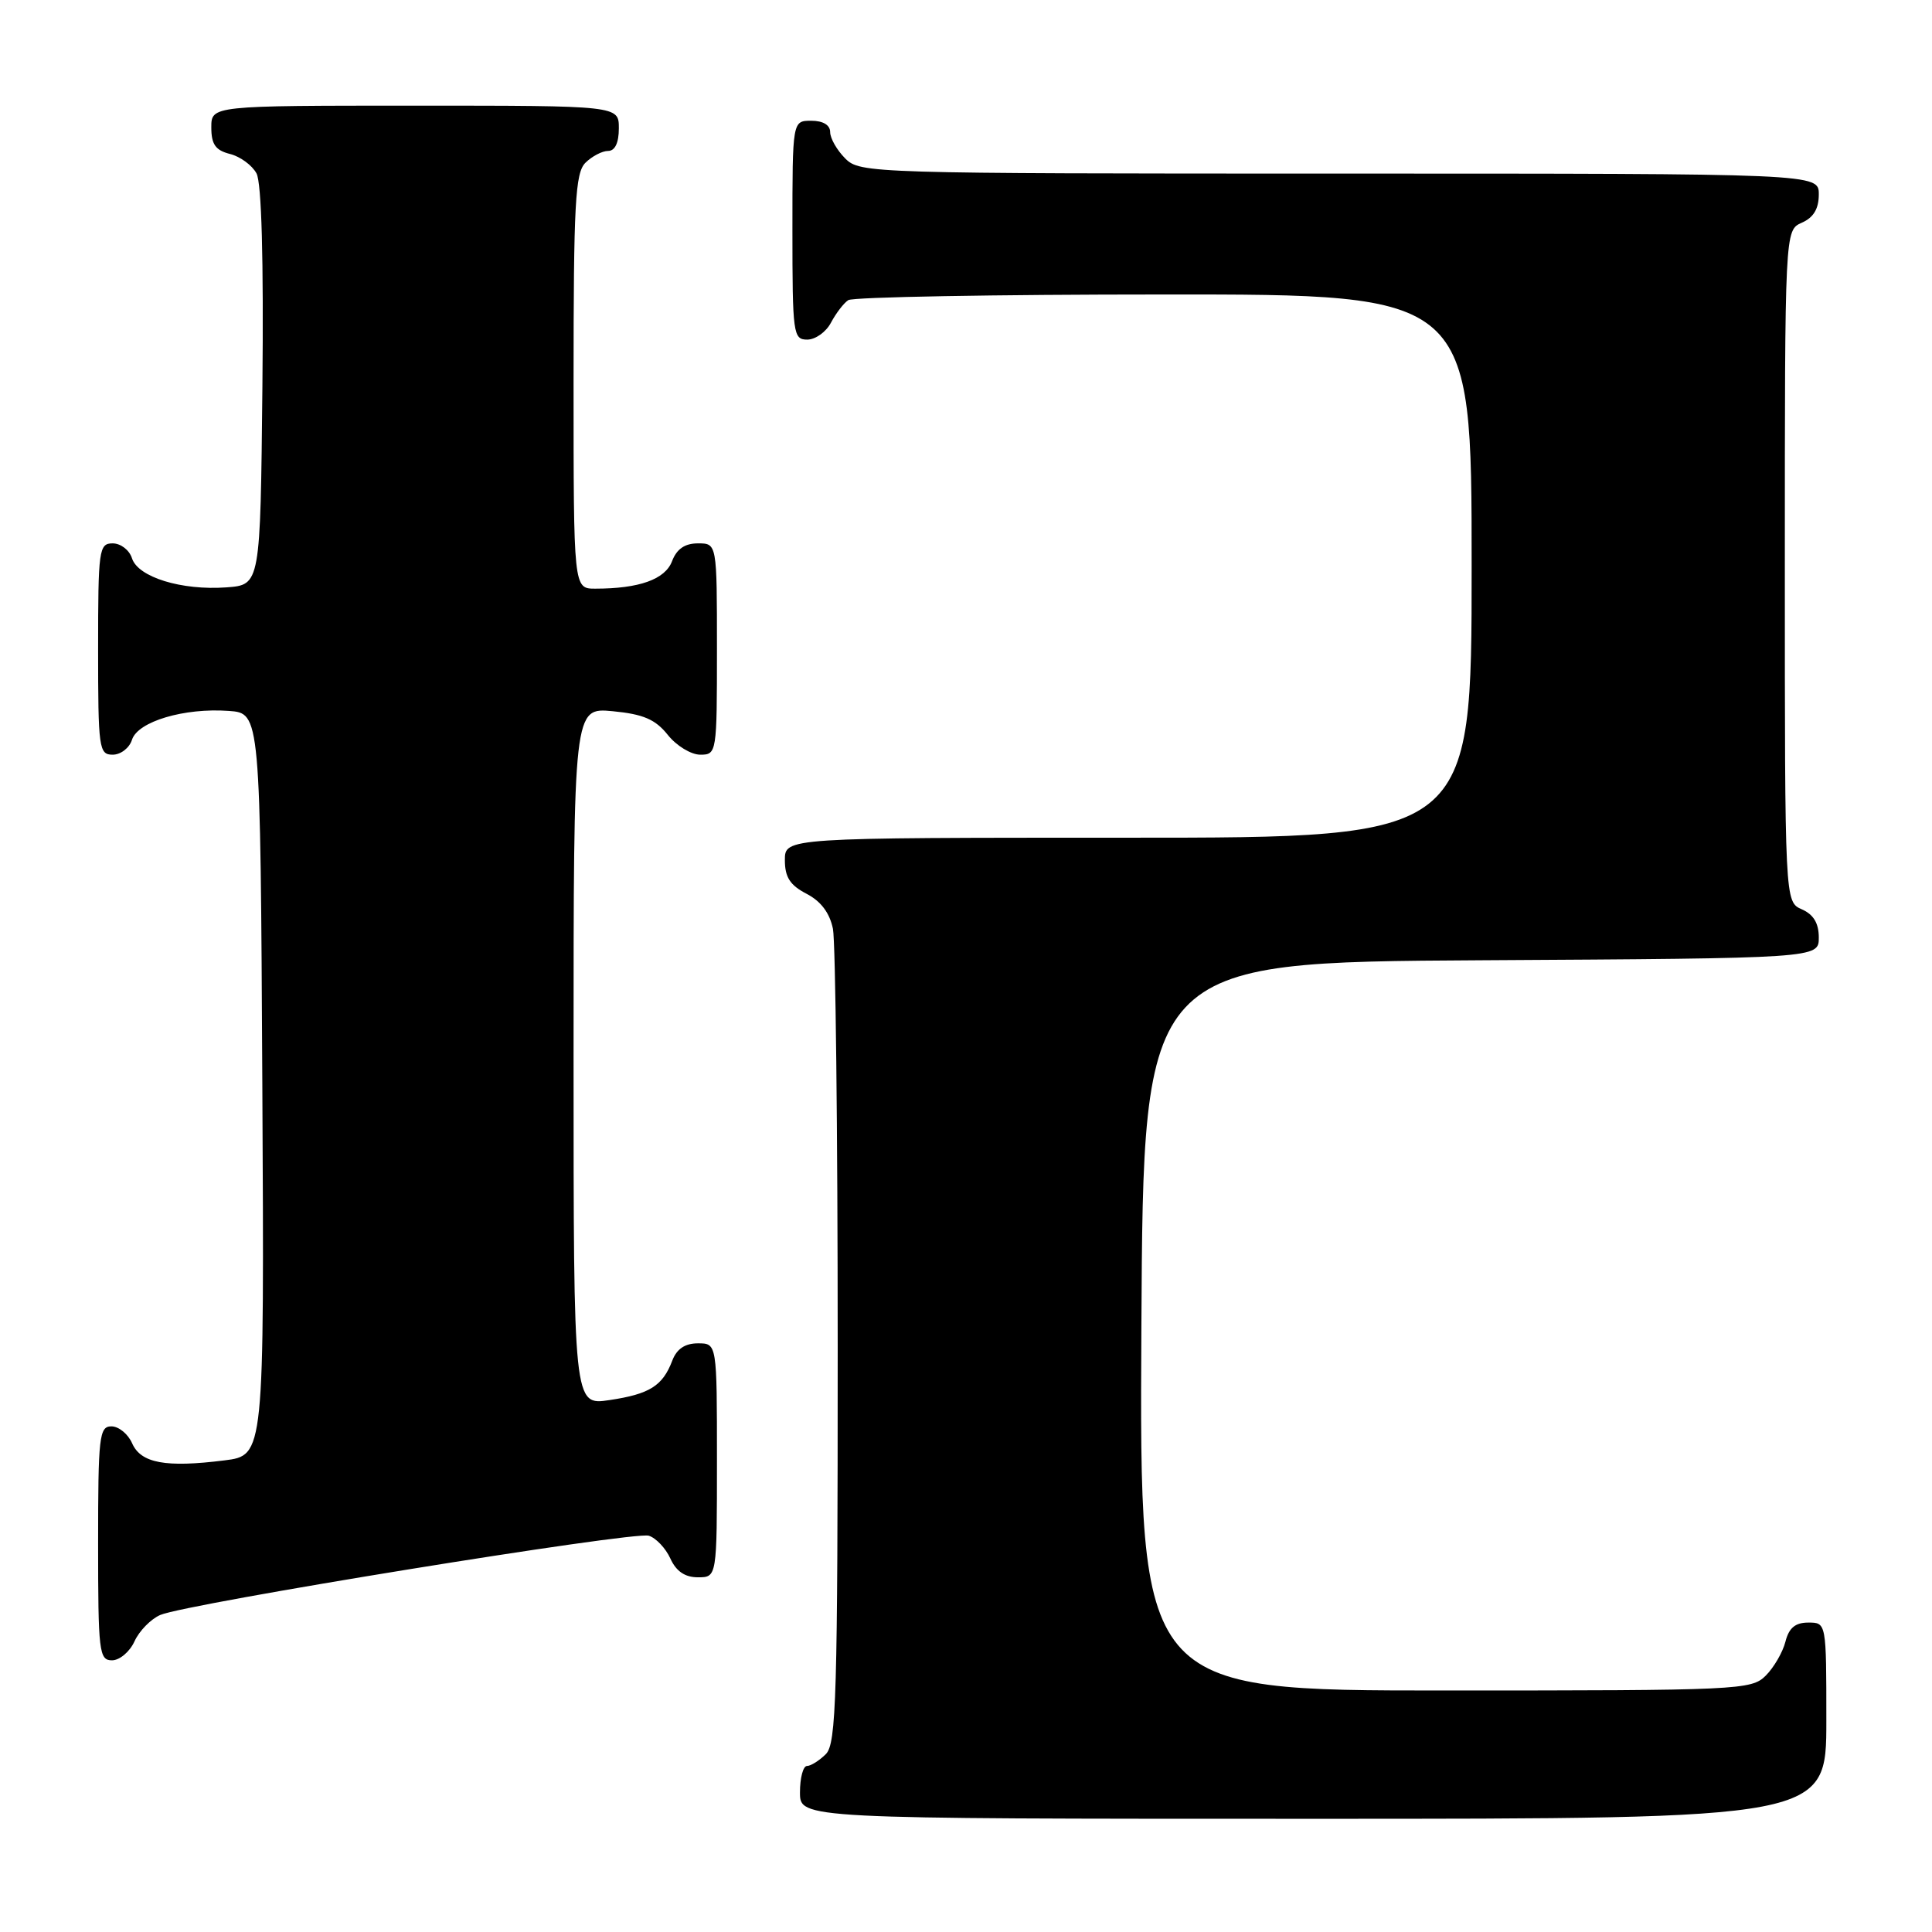 <?xml version="1.0" encoding="UTF-8" standalone="no"?>
<!DOCTYPE svg PUBLIC "-//W3C//DTD SVG 1.1//EN" "http://www.w3.org/Graphics/SVG/1.1/DTD/svg11.dtd" >
<svg xmlns="http://www.w3.org/2000/svg" xmlns:xlink="http://www.w3.org/1999/xlink" version="1.1" viewBox="0 0 256 256">
 <g >
 <path fill="currentColor"
d=" M 242.00 228.00 C 242.00 215.00 242.00 215.00 239.61 215.00 C 237.88 215.00 237.04 215.71 236.58 217.53 C 236.23 218.91 235.06 220.94 233.97 222.03 C 232.07 223.93 230.49 224.00 191.49 224.00 C 150.98 224.00 150.98 224.00 151.24 175.75 C 151.50 127.50 151.50 127.50 196.25 127.24 C 241.00 126.98 241.00 126.98 241.00 124.23 C 241.00 122.33 240.30 121.17 238.75 120.49 C 236.50 119.50 236.50 119.50 236.50 75.00 C 236.50 30.50 236.50 30.50 238.75 29.51 C 240.30 28.83 241.00 27.67 241.00 25.76 C 241.00 23.00 241.00 23.00 177.50 23.00 C 115.33 23.00 113.96 22.96 112.00 21.00 C 110.90 19.90 110.00 18.33 110.00 17.50 C 110.00 16.57 109.06 16.00 107.50 16.00 C 105.00 16.00 105.00 16.00 105.00 30.50 C 105.00 44.25 105.10 45.00 106.96 45.00 C 108.05 45.00 109.46 43.99 110.11 42.75 C 110.77 41.51 111.79 40.17 112.40 39.77 C 113.00 39.36 131.84 39.02 154.25 39.02 C 195.00 39.00 195.00 39.00 195.00 75.00 C 195.00 111.00 195.00 111.00 149.50 111.00 C 104.00 111.00 104.00 111.00 104.00 113.97 C 104.00 116.24 104.69 117.30 106.87 118.43 C 108.78 119.42 109.94 120.97 110.37 123.08 C 110.71 124.82 111.00 149.79 111.00 178.55 C 111.00 224.77 110.82 231.04 109.43 232.43 C 108.56 233.29 107.44 234.00 106.93 234.00 C 106.42 234.00 106.00 235.57 106.00 237.50 C 106.00 241.00 106.00 241.00 174.00 241.00 C 242.00 241.00 242.00 241.00 242.00 228.00 Z  M 17.82 217.49 C 18.45 216.10 19.99 214.53 21.24 213.99 C 24.72 212.49 84.01 202.87 85.97 203.49 C 86.92 203.79 88.21 205.15 88.83 206.52 C 89.60 208.21 90.76 209.00 92.48 209.00 C 95.00 209.00 95.00 209.00 95.00 193.50 C 95.00 178.00 95.00 178.00 92.48 178.00 C 90.76 178.00 89.67 178.74 89.08 180.29 C 87.81 183.64 86.07 184.73 80.75 185.52 C 76.00 186.23 76.00 186.23 76.00 139.99 C 76.00 93.75 76.00 93.75 81.19 94.24 C 85.25 94.63 86.84 95.32 88.48 97.37 C 89.63 98.82 91.57 100.00 92.79 100.00 C 94.97 100.00 95.00 99.78 95.00 86.00 C 95.00 72.00 95.00 72.00 92.48 72.00 C 90.74 72.00 89.67 72.74 89.05 74.36 C 88.14 76.77 84.70 78.00 78.87 78.00 C 76.00 78.00 76.00 78.00 76.00 50.57 C 76.00 26.97 76.22 22.92 77.57 21.57 C 78.44 20.71 79.79 20.00 80.57 20.00 C 81.49 20.00 82.00 18.93 82.00 17.00 C 82.00 14.00 82.00 14.00 55.00 14.00 C 28.00 14.00 28.00 14.00 28.00 16.89 C 28.00 19.13 28.56 19.92 30.47 20.40 C 31.83 20.74 33.41 21.90 33.99 22.98 C 34.66 24.23 34.94 34.33 34.77 51.22 C 34.50 77.50 34.50 77.50 30.00 77.83 C 24.06 78.26 18.29 76.48 17.49 73.98 C 17.15 72.89 16.00 72.00 14.93 72.00 C 13.11 72.00 13.00 72.83 13.00 86.00 C 13.00 99.17 13.11 100.00 14.93 100.00 C 16.00 100.00 17.15 99.11 17.49 98.02 C 18.26 95.60 24.42 93.77 30.31 94.20 C 34.50 94.50 34.50 94.50 34.76 143.68 C 35.02 192.85 35.02 192.85 29.73 193.51 C 21.95 194.49 18.67 193.88 17.51 191.25 C 16.97 190.01 15.73 189.00 14.76 189.00 C 13.15 189.00 13.00 190.36 13.00 204.50 C 13.00 218.88 13.13 220.00 14.84 220.00 C 15.85 220.00 17.19 218.87 17.82 217.49 Z "/>
</g>
</svg>